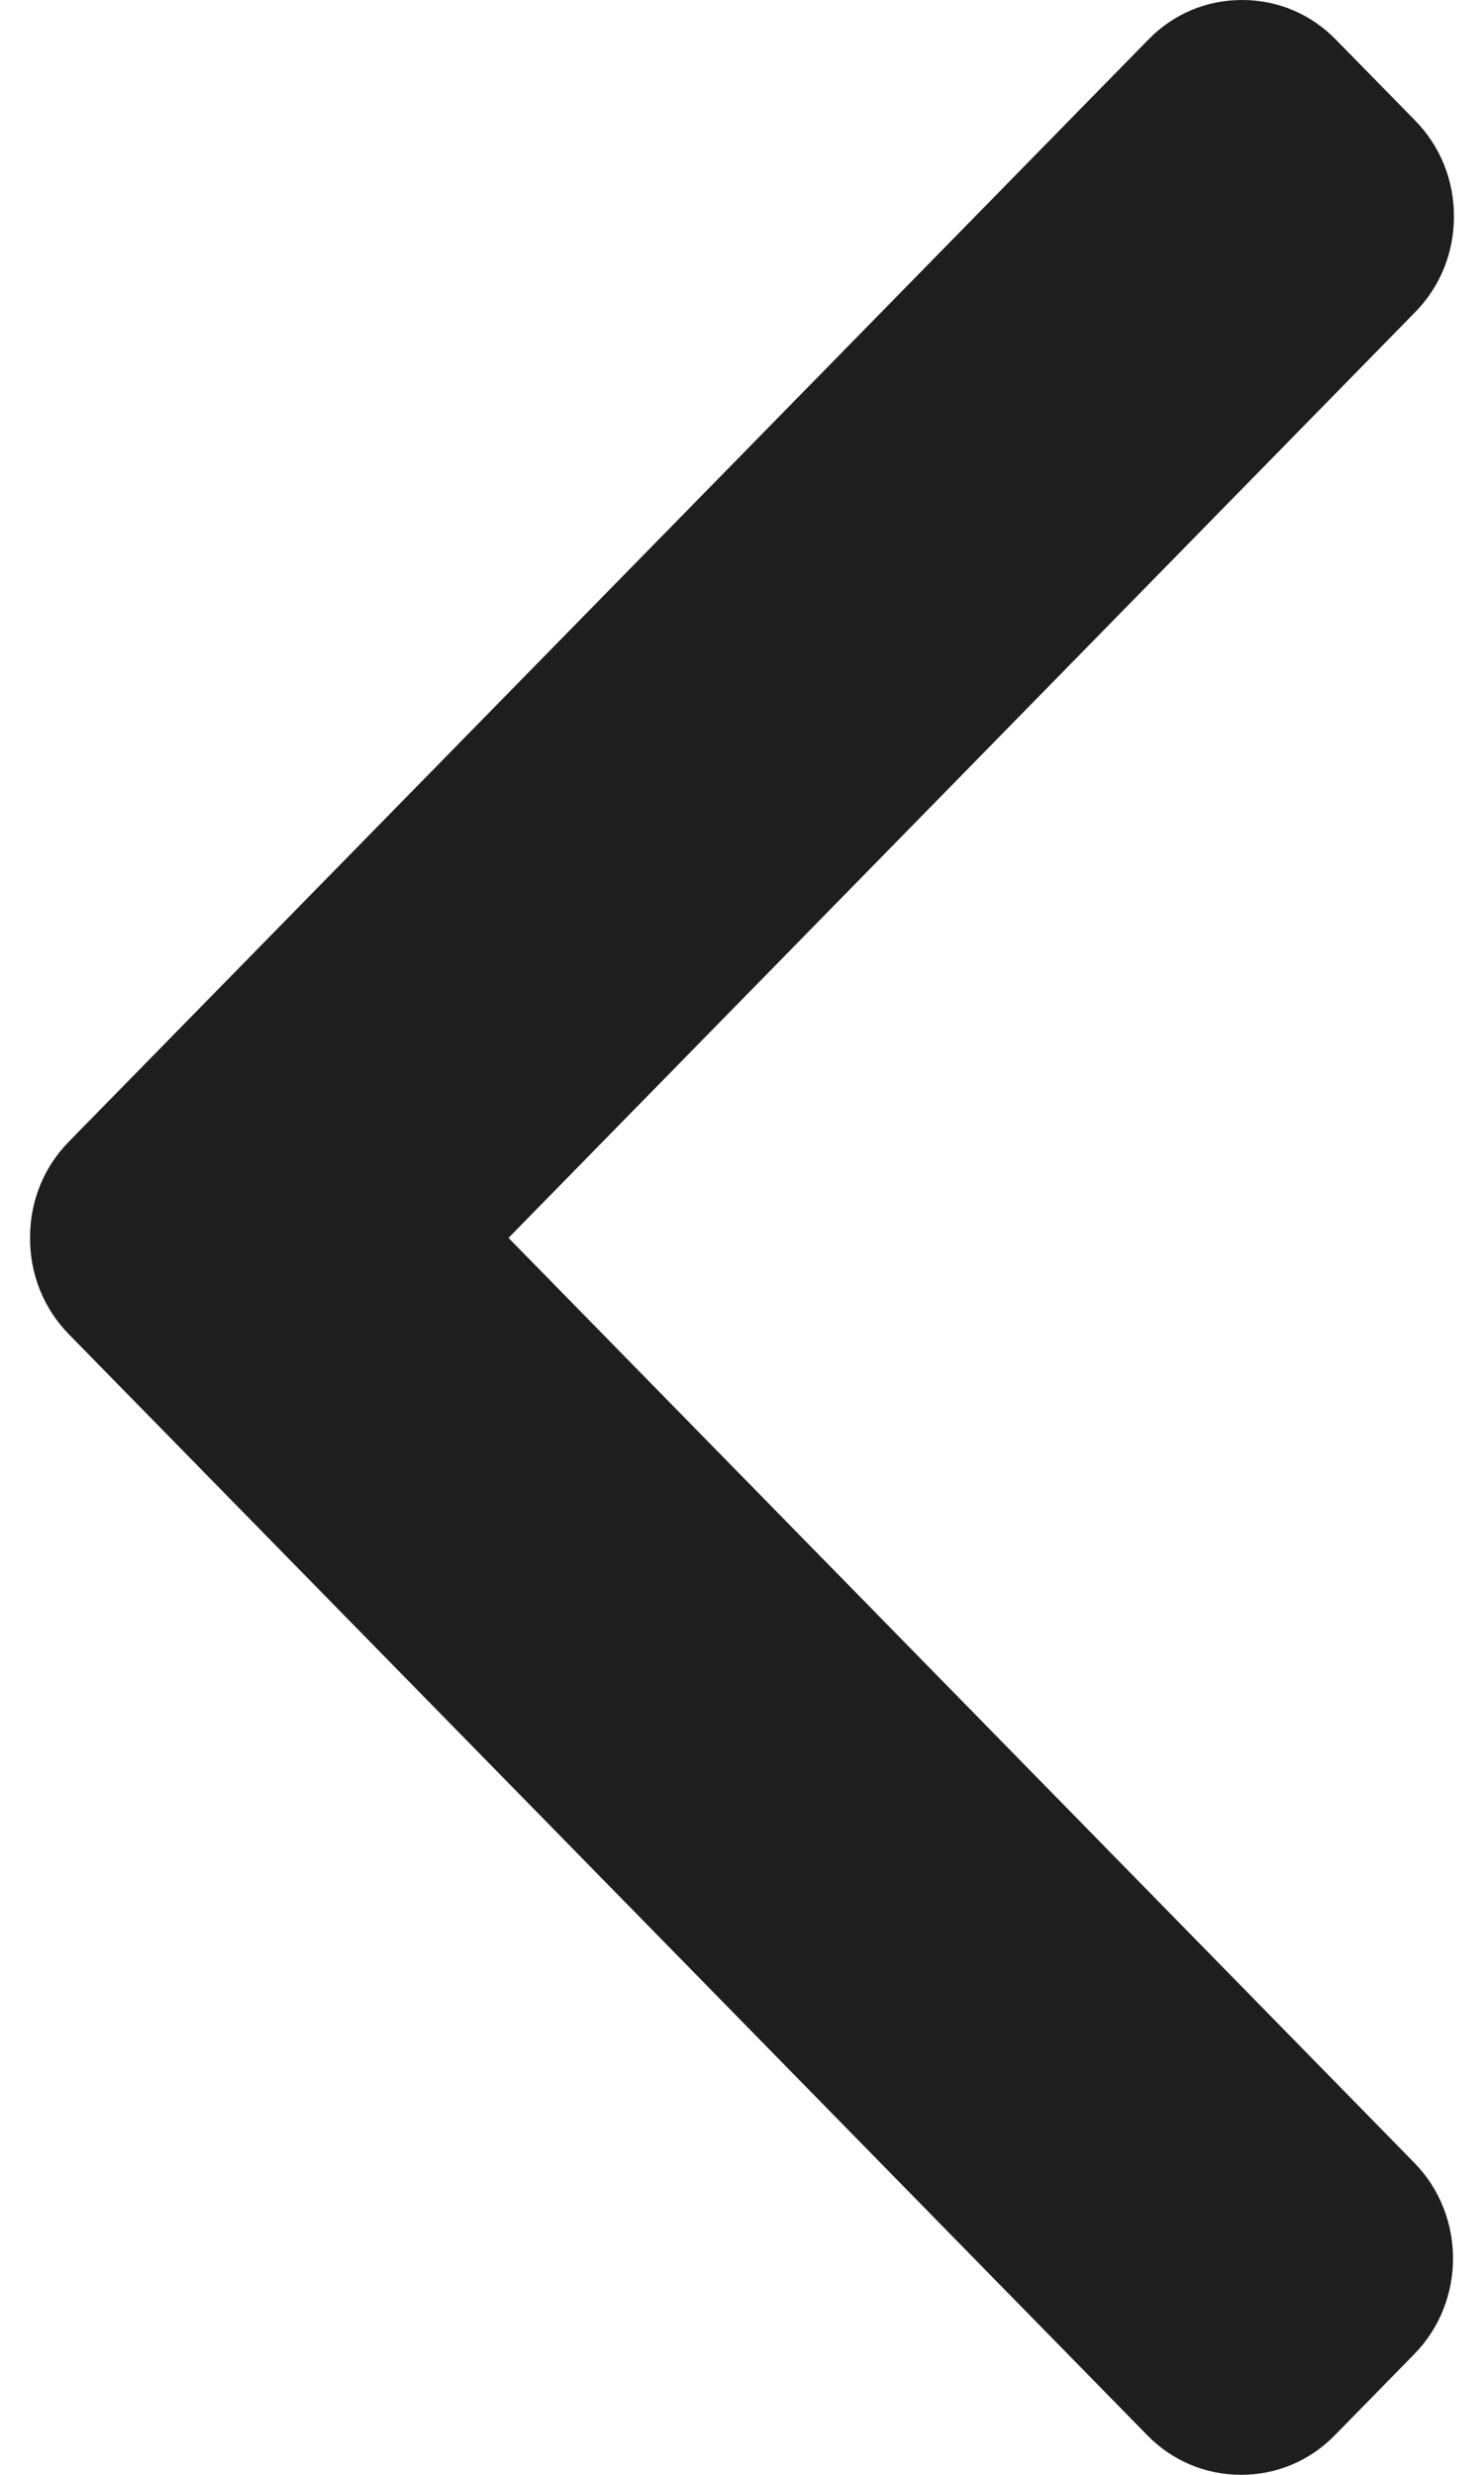 <svg width="12" height="20" viewBox="0 0 12 20" fill="none" xmlns="http://www.w3.org/2000/svg">
<path d="M4.112 10.004L11.444 2.522C11.646 2.316 11.757 2.042 11.757 1.749C11.757 1.455 11.646 1.181 11.444 0.975L10.802 0.32C10.6 0.113 10.331 0 10.044 0C9.756 0 9.487 0.113 9.286 0.32L0.555 9.228C0.353 9.434 0.242 9.71 0.243 10.004C0.242 10.298 0.353 10.574 0.555 10.781L9.277 19.68C9.479 19.887 9.748 20 10.036 20C10.323 20 10.592 19.887 10.794 19.68L11.436 19.025C11.854 18.599 11.854 17.904 11.436 17.478L4.112 10.004Z" fill="#1E1E1E"/>
</svg>
